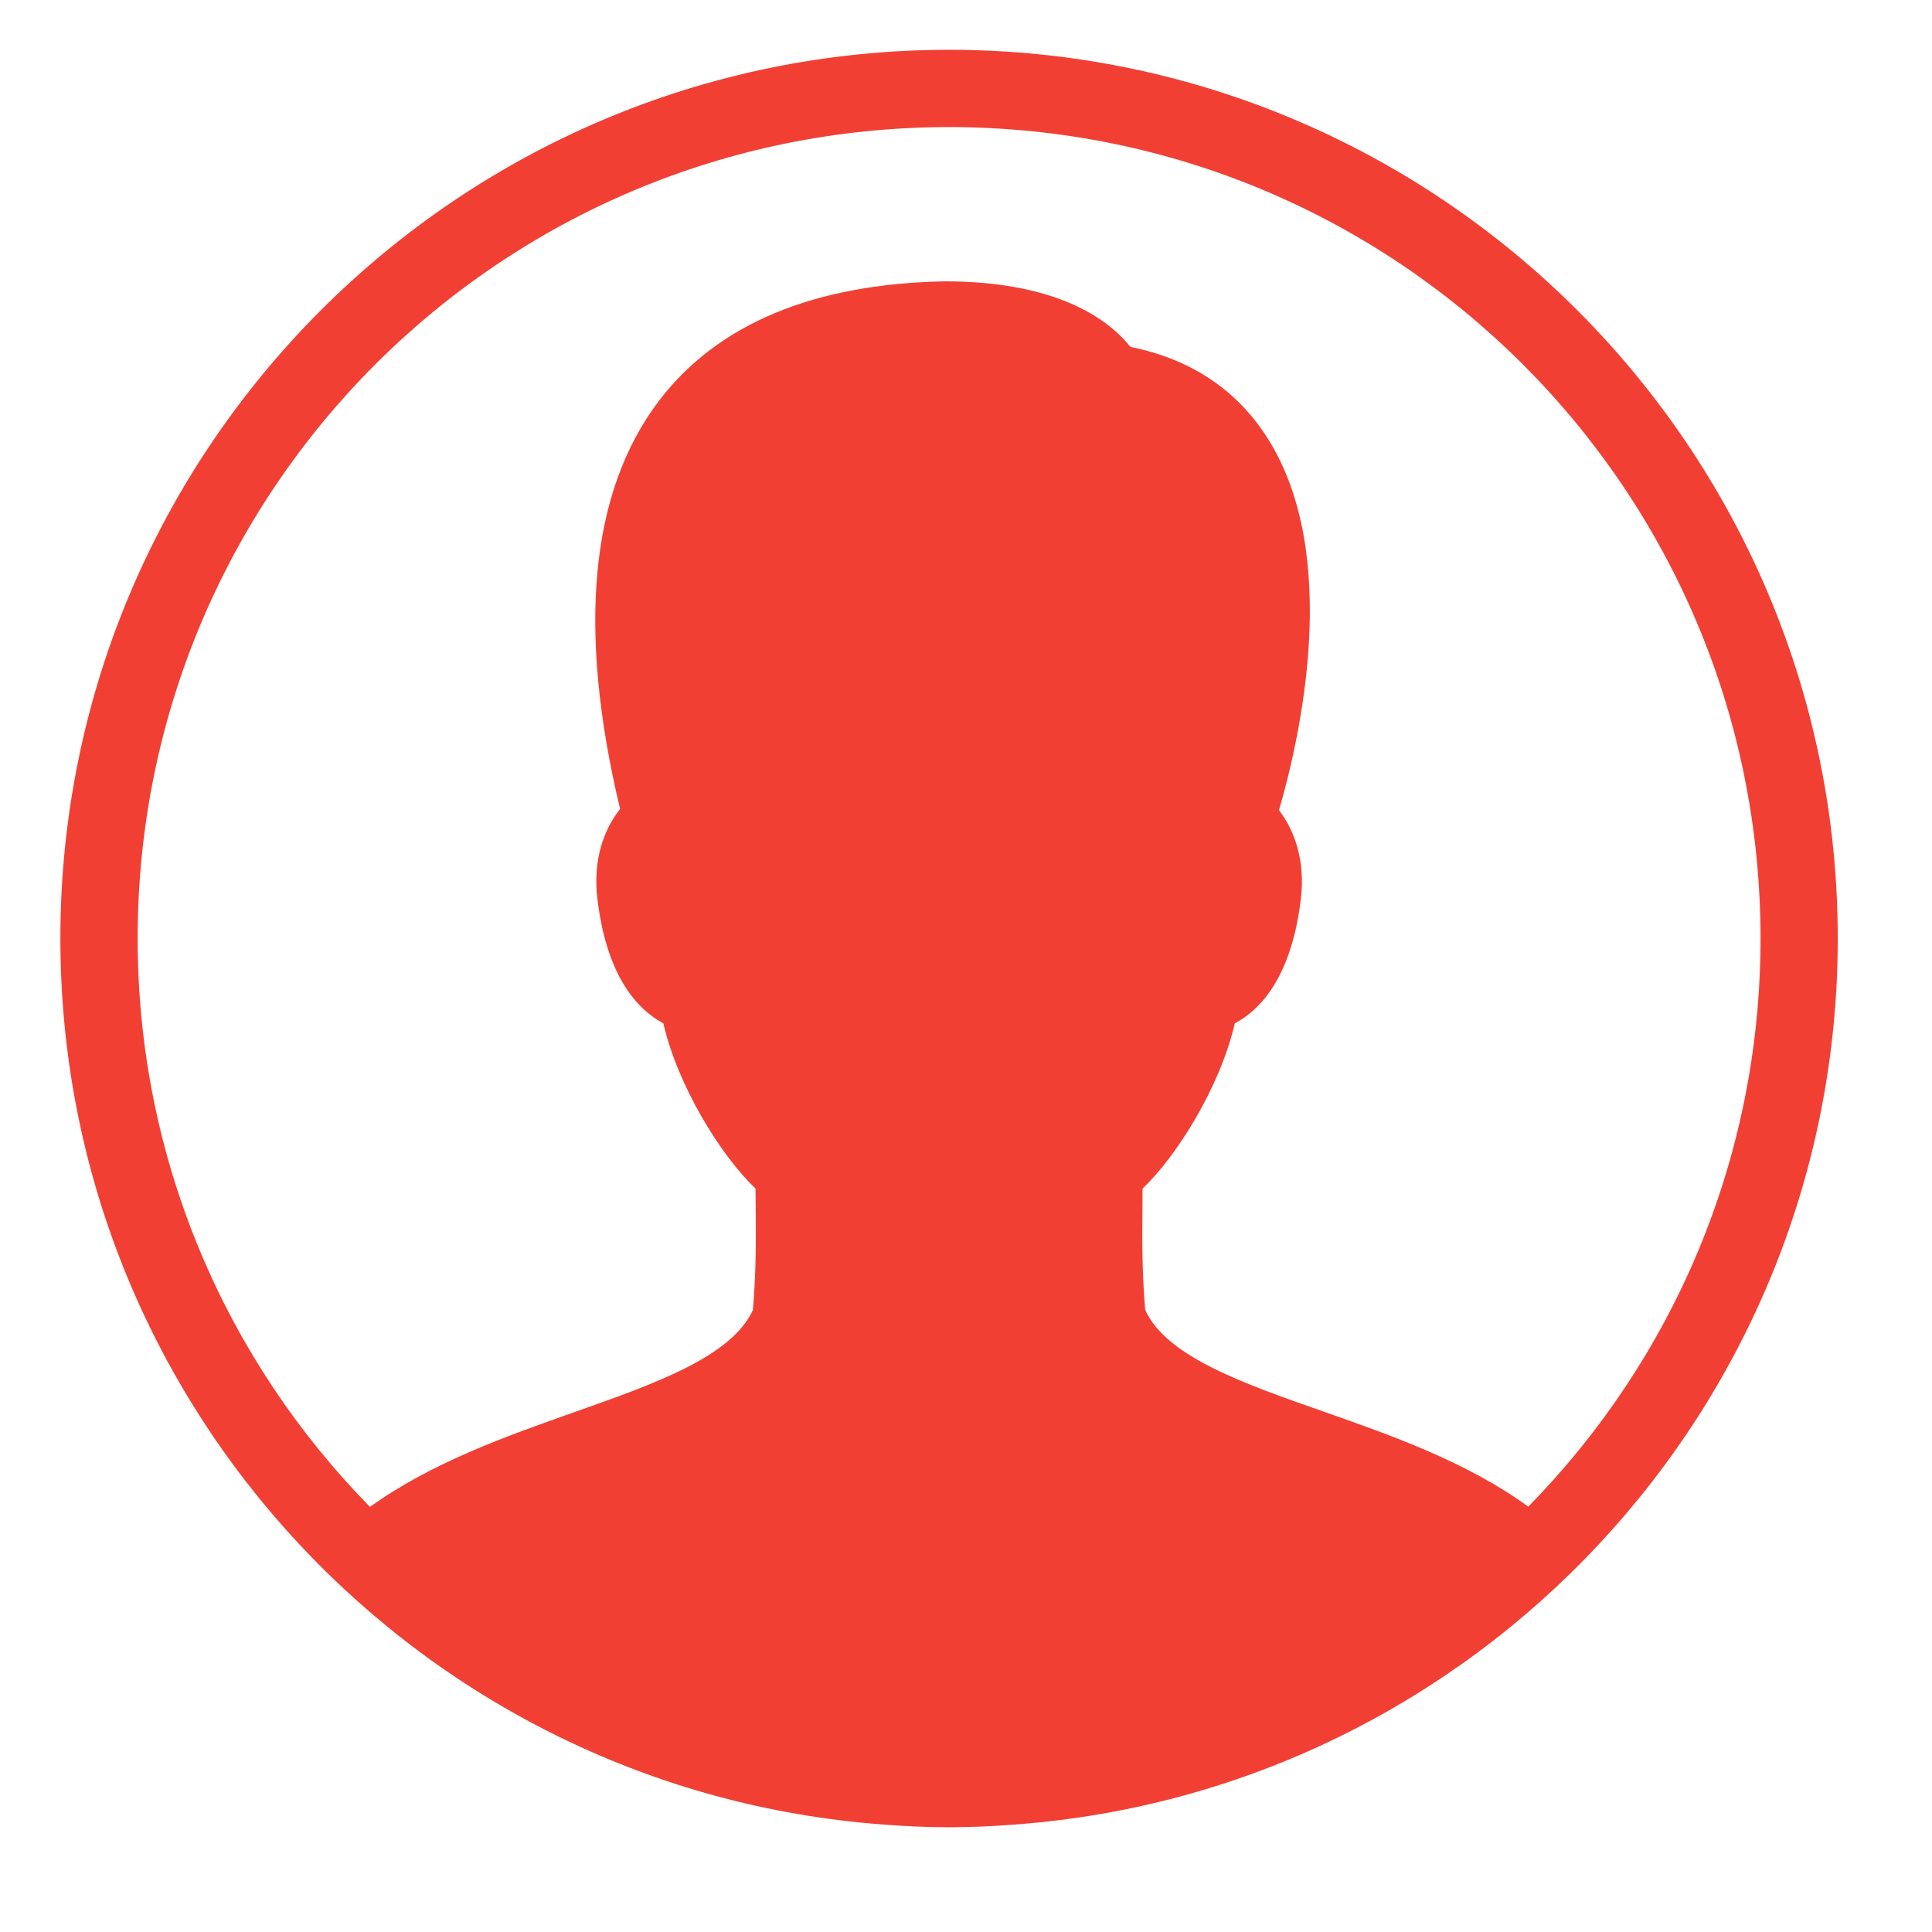 <svg width="32" height="32" viewBox="0 0 32 32" fill="none" xmlns="http://www.w3.org/2000/svg">
<path d="M15.72 0.825C7.597 0.825 1 7.423 1 15.545C1 23.292 7.004 29.647 14.606 30.218C14.621 30.22 14.636 30.221 14.651 30.222C15.004 30.248 15.36 30.265 15.72 30.265C16.079 30.265 16.435 30.248 16.788 30.222C16.803 30.221 16.818 30.22 16.833 30.218C24.436 29.647 30.439 23.292 30.439 15.545C30.439 7.423 23.842 0.825 15.72 0.825ZM15.72 2.105C23.15 2.105 29.16 8.114 29.16 15.545C29.16 19.213 27.691 22.531 25.313 24.955C24.296 24.214 23.039 23.772 21.913 23.377C20.579 22.91 19.318 22.467 18.968 21.697C18.913 21.04 18.918 20.527 18.923 19.937L18.924 19.687C19.493 19.146 20.207 18.005 20.452 16.951C20.874 16.726 21.391 16.186 21.546 14.892C21.623 14.25 21.441 13.753 21.184 13.42C21.53 12.232 22.218 9.227 21.013 7.287C20.504 6.467 19.735 5.95 18.724 5.746C18.157 5.043 17.086 4.66 15.653 4.66C13.477 4.7 11.881 5.367 10.913 6.641C9.772 8.145 9.557 10.417 10.271 13.399C10.006 13.732 9.816 14.236 9.895 14.891C10.05 16.184 10.565 16.724 10.987 16.95C11.232 18.005 11.946 19.146 12.514 19.687L12.516 19.931C12.521 20.523 12.526 21.037 12.471 21.697C12.12 22.469 10.852 22.917 9.512 23.39C8.393 23.785 7.143 24.227 6.128 24.959C3.749 22.535 2.28 19.215 2.28 15.545C2.28 8.114 8.289 2.105 15.72 2.105Z" fill="#F23F34"/>
</svg>
